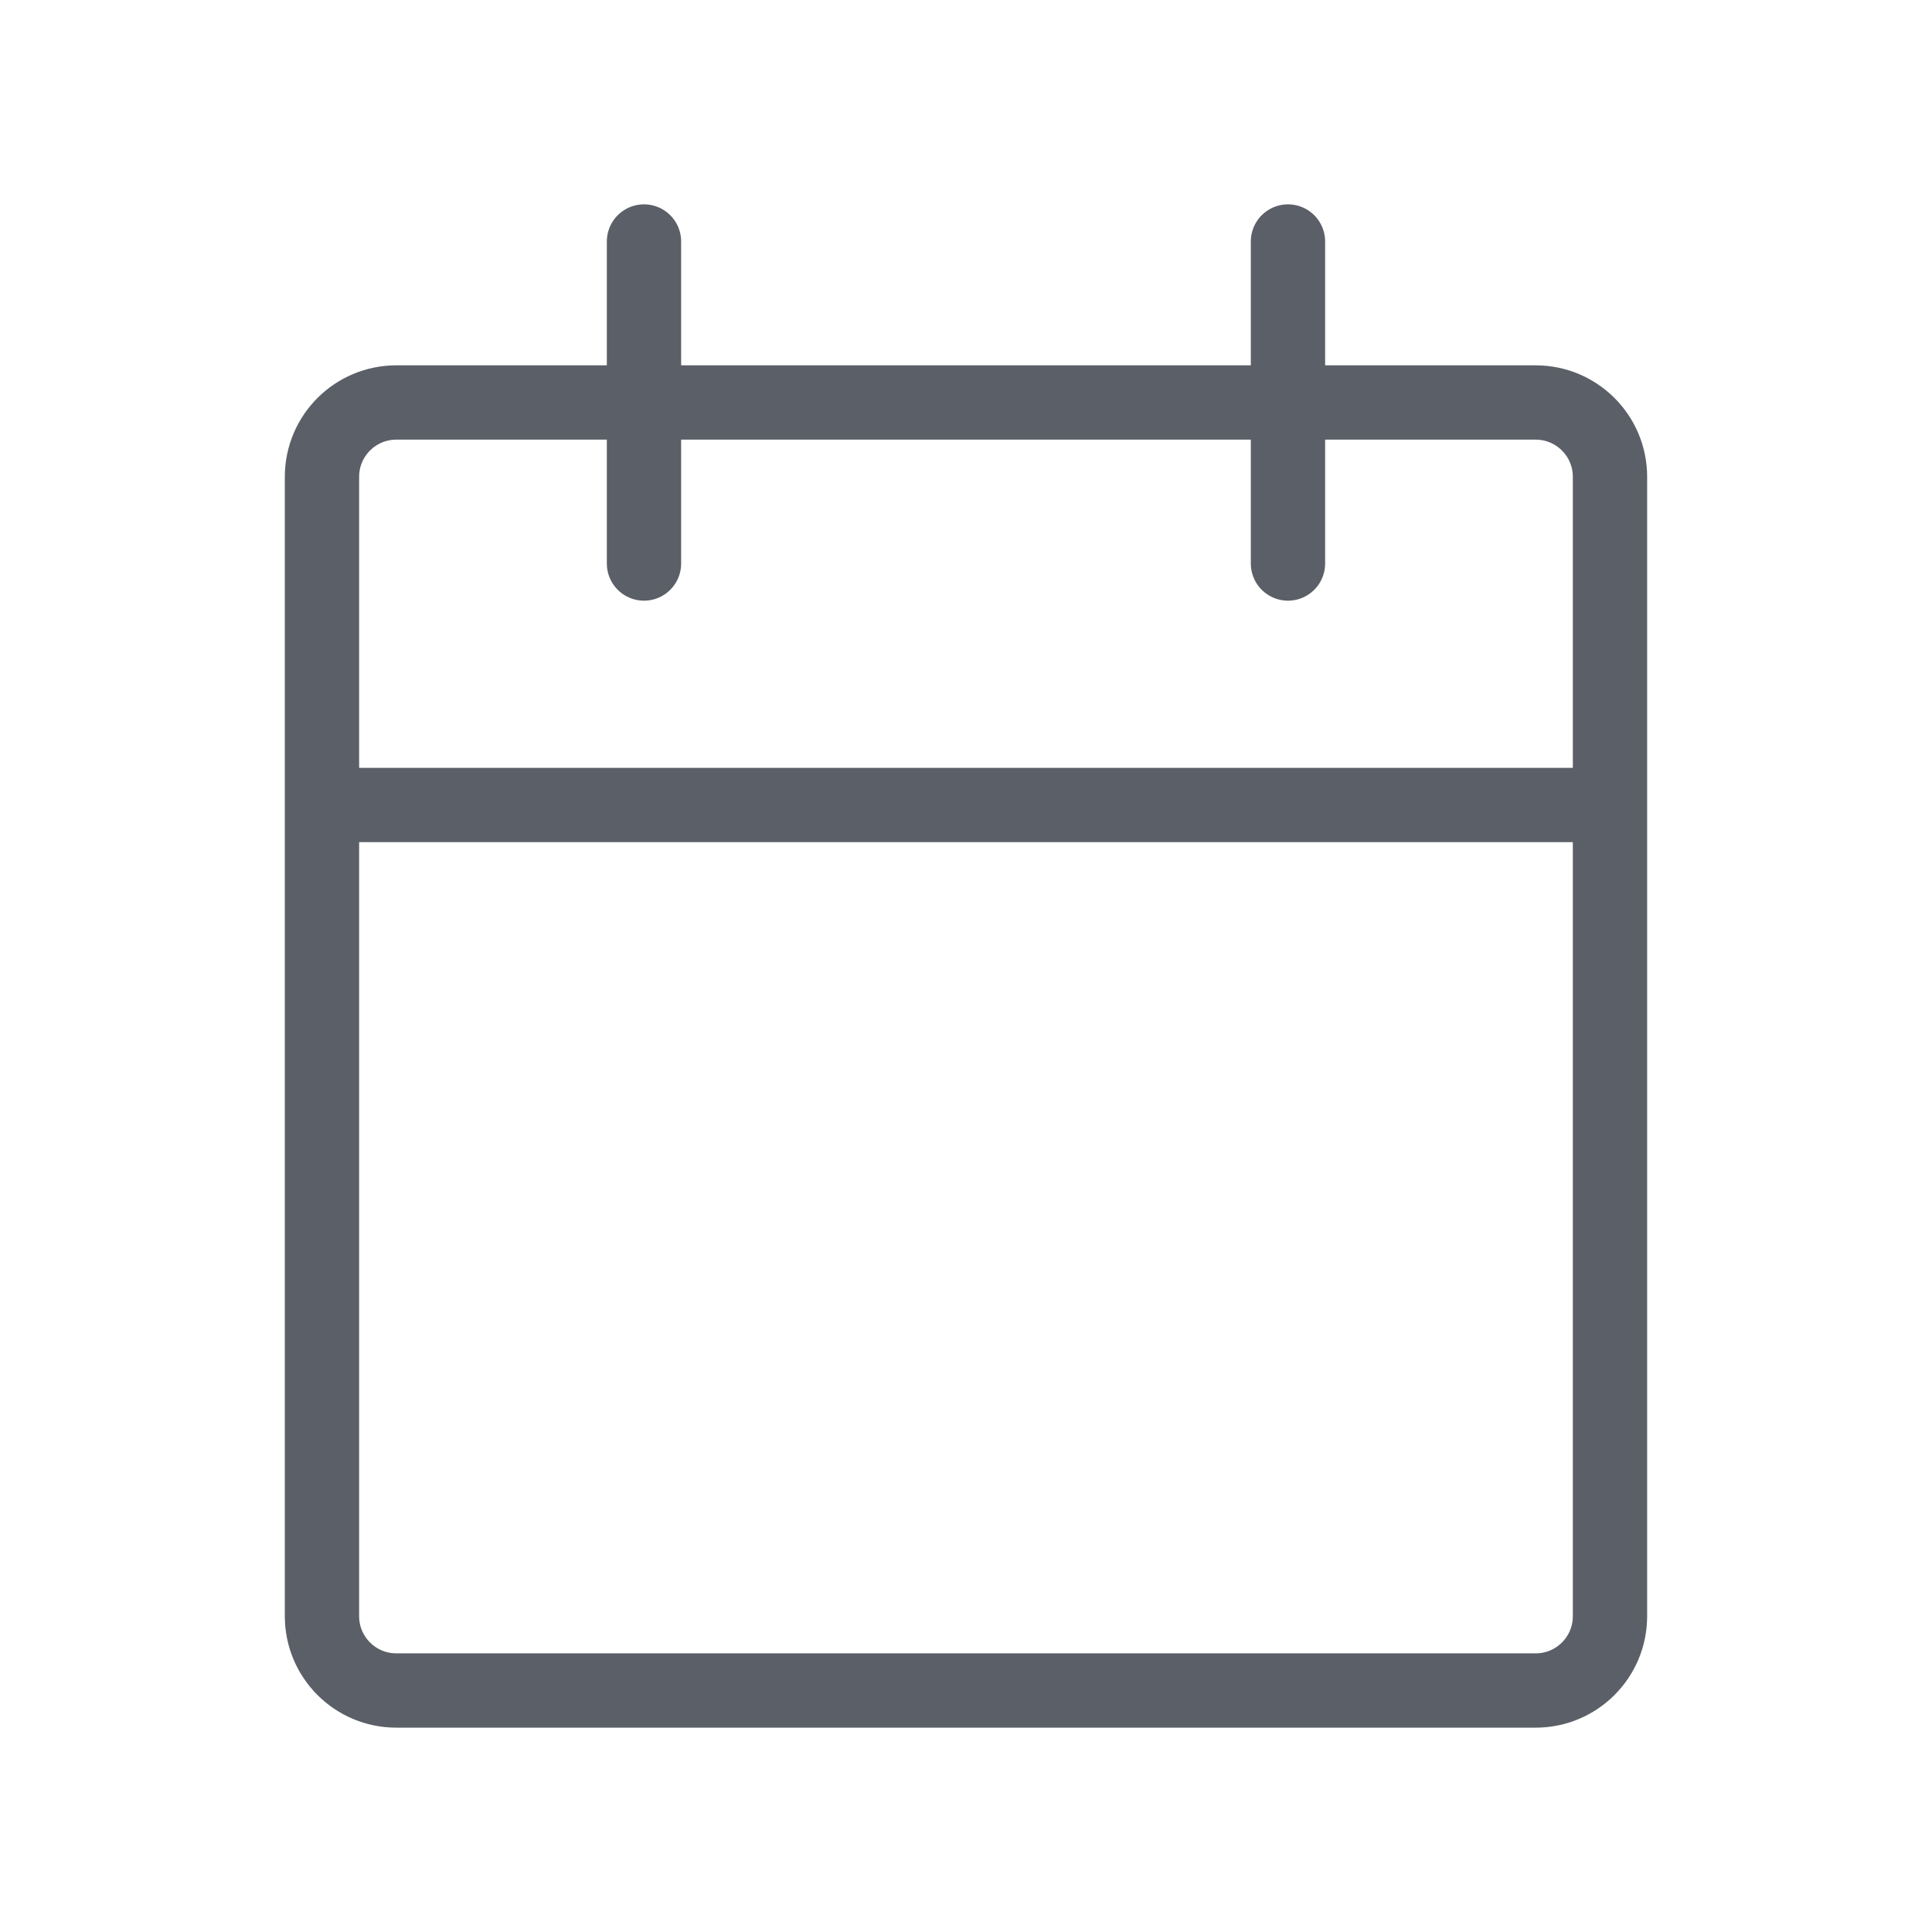 <svg width="52" height="52" viewBox="0 0 52 52" fill="none" xmlns="http://www.w3.org/2000/svg">
<g id="Calendar">
<path id="Rectangle 47" d="M43.333 21.667V12.833C43.333 11.729 42.438 10.833 41.333 10.833H10.666C9.562 10.833 8.666 11.729 8.666 12.833V21.667M43.333 21.667V43.5C43.333 44.605 42.438 45.5 41.333 45.5H10.666C9.562 45.5 8.666 44.605 8.666 43.5V21.667M43.333 21.667H8.666M17.333 6.5V15.167M34.666 6.5V15.167" stroke="#5B5F67" stroke-width="2" stroke-linecap="round"/>
</g>
</svg>

